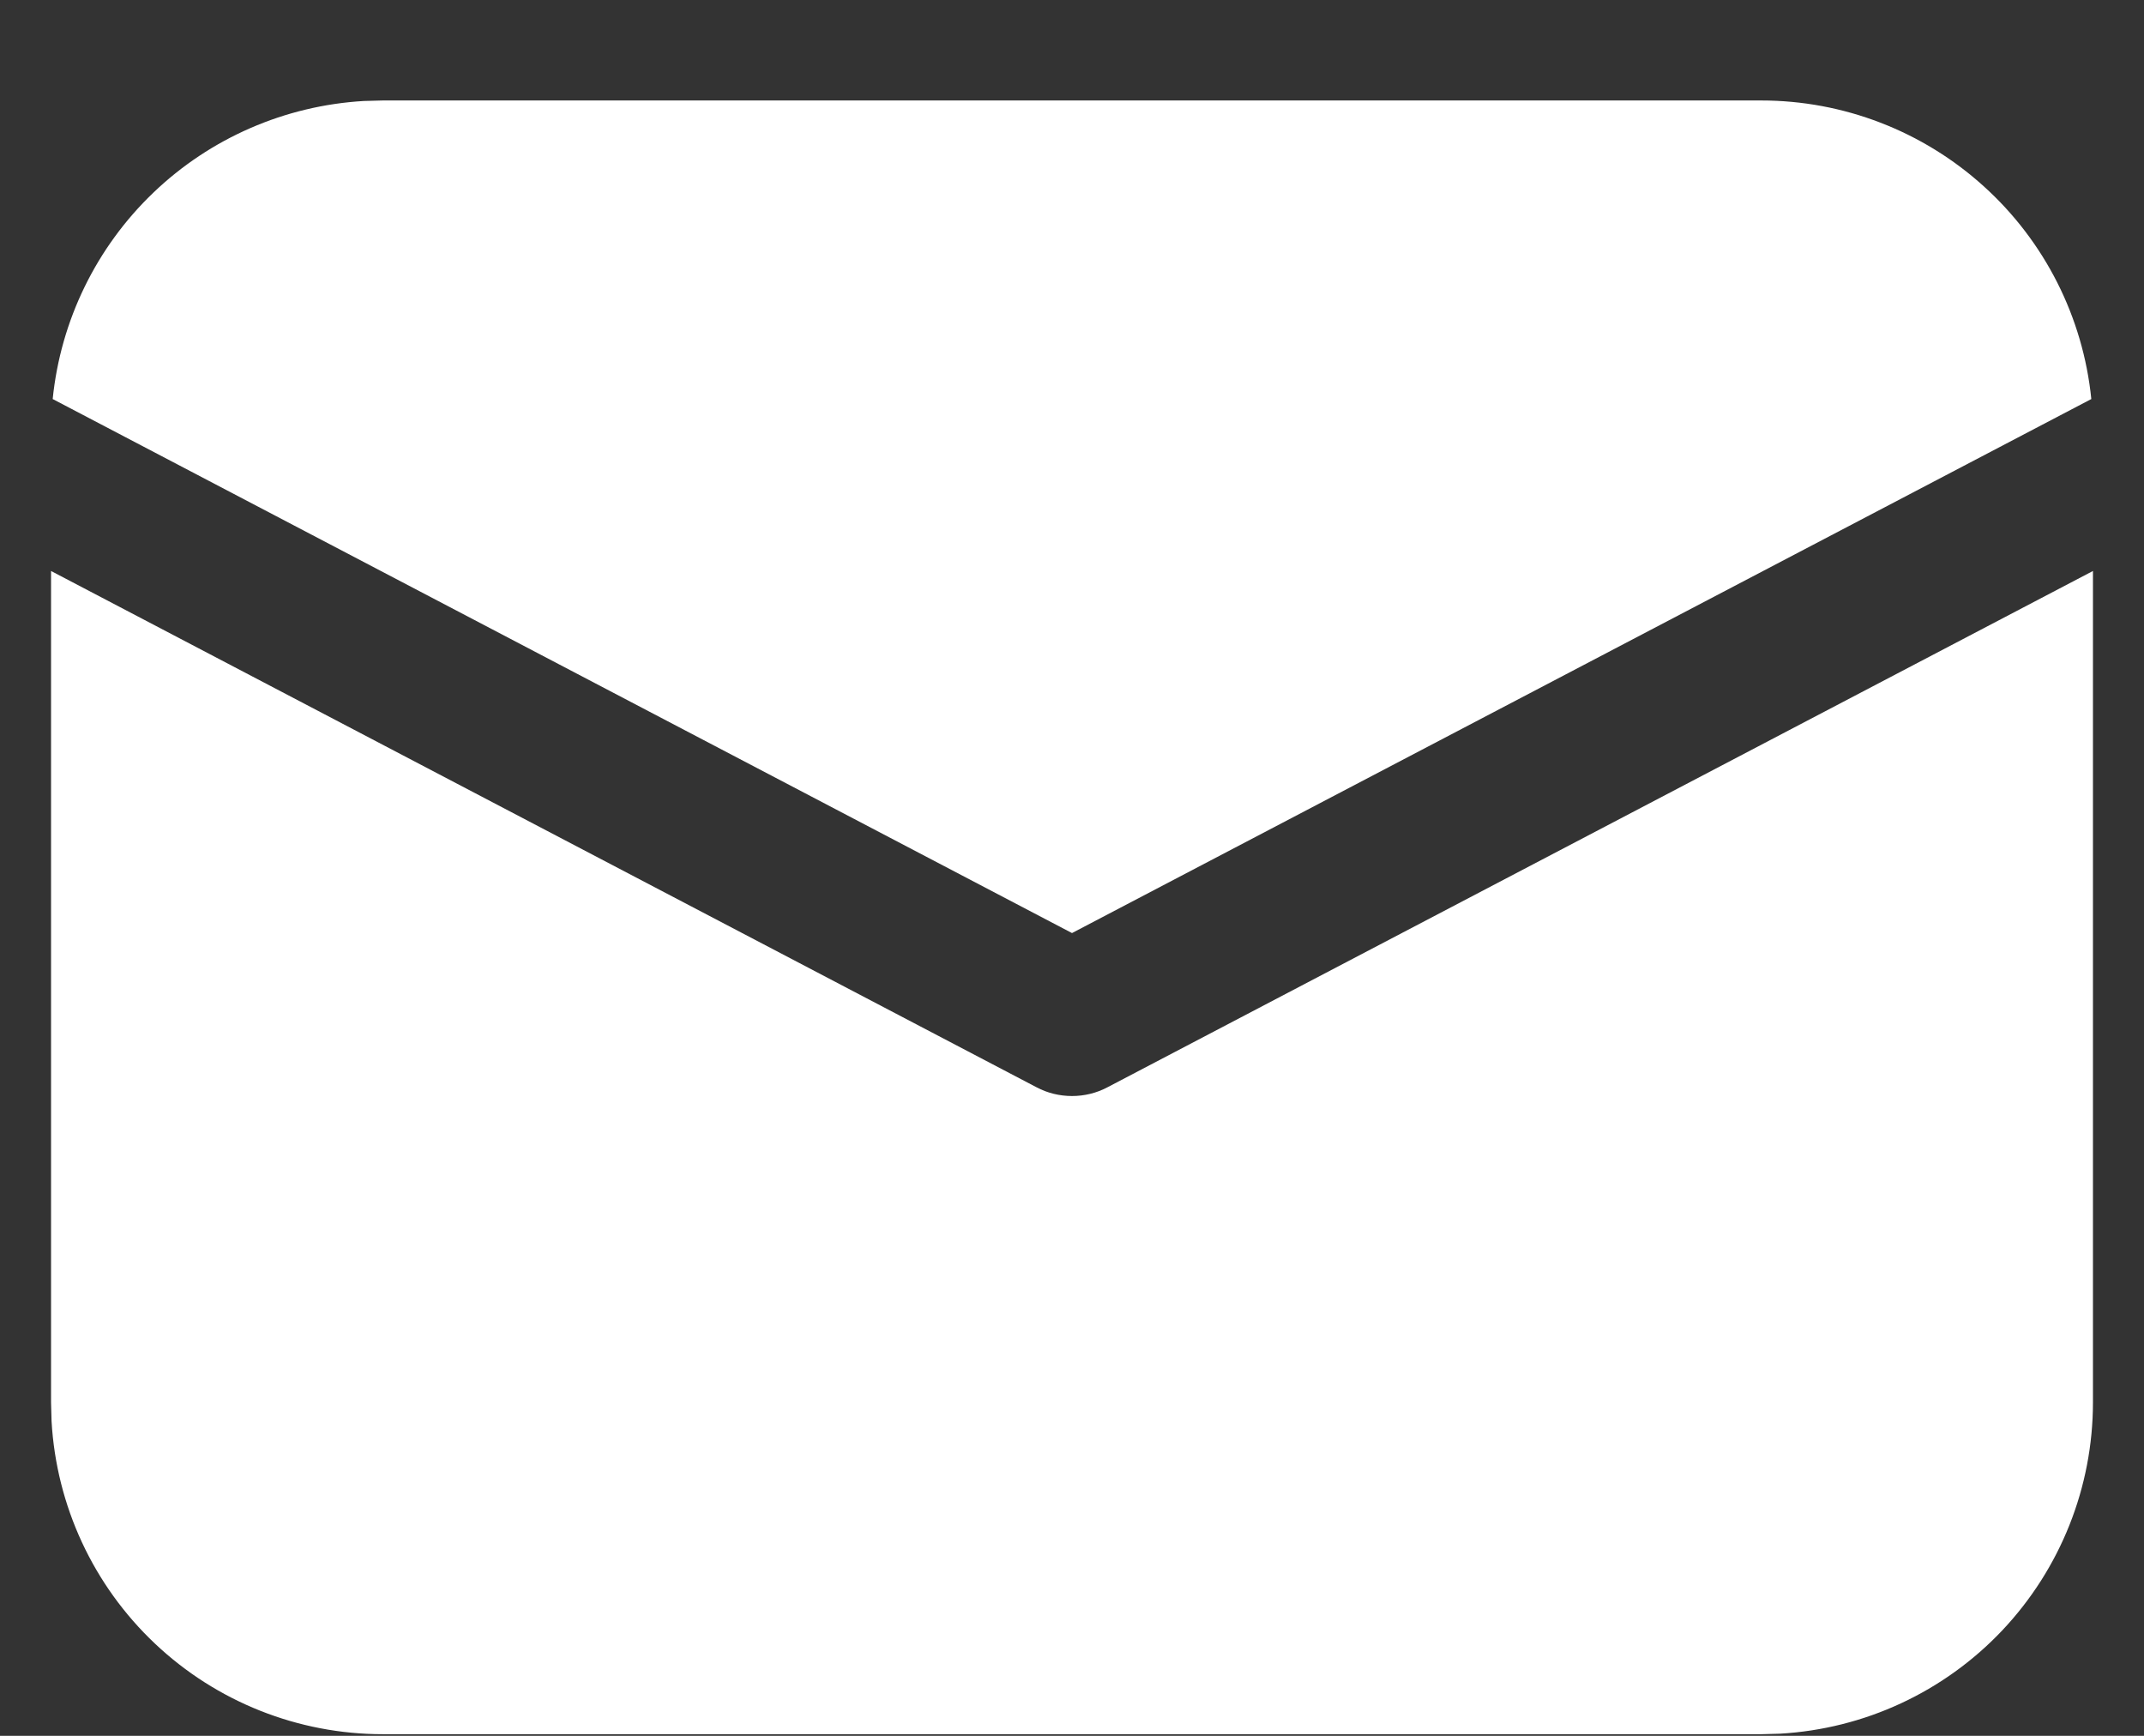 <svg width="21" height="17" viewBox="0 0 21 17" fill="none" xmlns="http://www.w3.org/2000/svg">
<rect x="0" y="0" width="21" height="17" fill="#333333" stroke="none"/>
<path d="M20.5 5.592V13.734C20.5 14.565 20.182 15.363 19.612 15.967C19.042 16.57 18.263 16.932 17.434 16.979L17.25 16.984H3.75C2.92 16.984 2.121 16.667 1.518 16.097C0.914 15.527 0.552 14.747 0.505 13.918L0.5 13.734V5.592L10.152 10.648C10.259 10.705 10.379 10.734 10.5 10.734C10.621 10.734 10.741 10.705 10.848 10.648L20.5 5.592ZM3.75 0.984H17.25C18.056 0.984 18.832 1.283 19.43 1.824C20.028 2.364 20.403 3.107 20.484 3.908L10.5 9.138L0.516 3.908C0.594 3.139 0.943 2.422 1.502 1.887C2.06 1.352 2.792 1.034 3.564 0.989L3.75 0.984Z" fill="white"/>
</svg>

